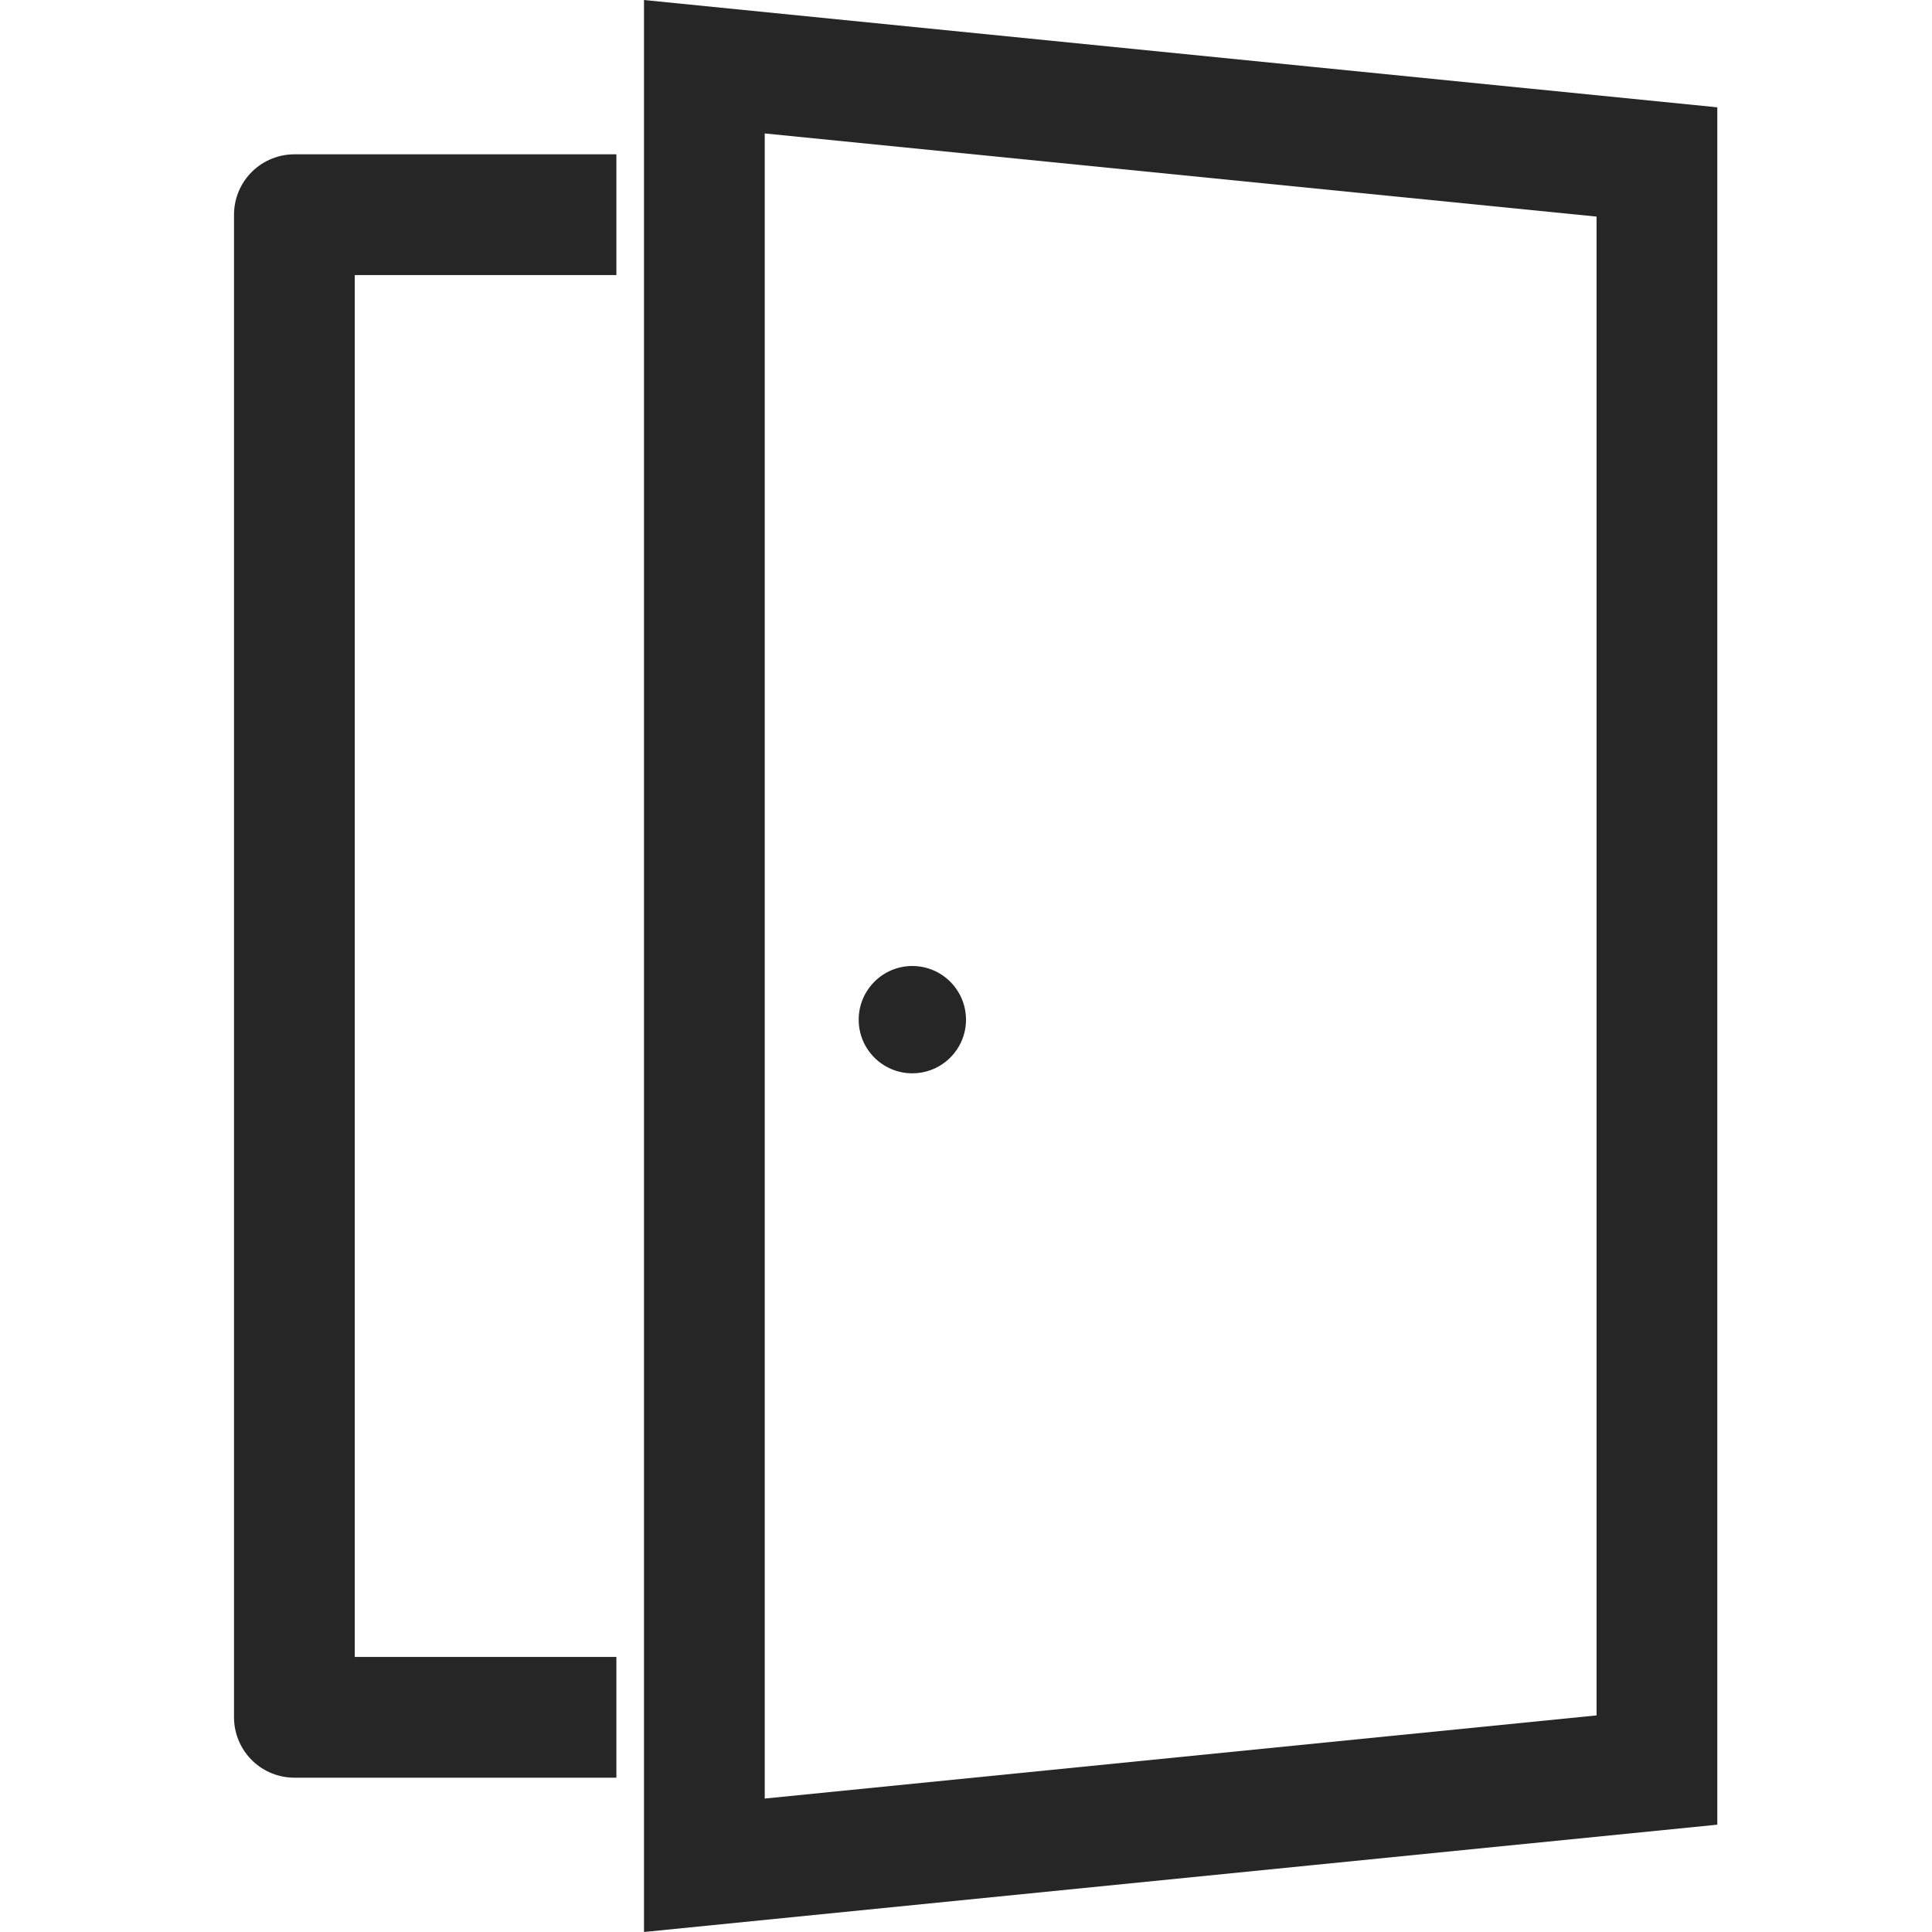 <svg width="24" height="24" viewBox="0 0 24 24" fill="none" xmlns="http://www.w3.org/2000/svg">
<path d="M8.75 23.171V0.829L20.583 2.012V21.988L8.75 23.171Z" stroke="black" stroke-opacity="0.851" stroke-width="1.5"/>
<path d="M7.657 2.667H3.657V21.333H7.657" stroke="black" stroke-opacity="0.851" stroke-width="1.5" stroke-linejoin="round"/>
<path d="M11.333 13.333C11.701 13.333 12 13.035 12 12.667C12 12.299 11.701 12 11.333 12C10.965 12 10.667 12.299 10.667 12.667C10.667 13.035 10.965 13.333 11.333 13.333Z" fill="black" fill-opacity="0.851"/>
</svg>
